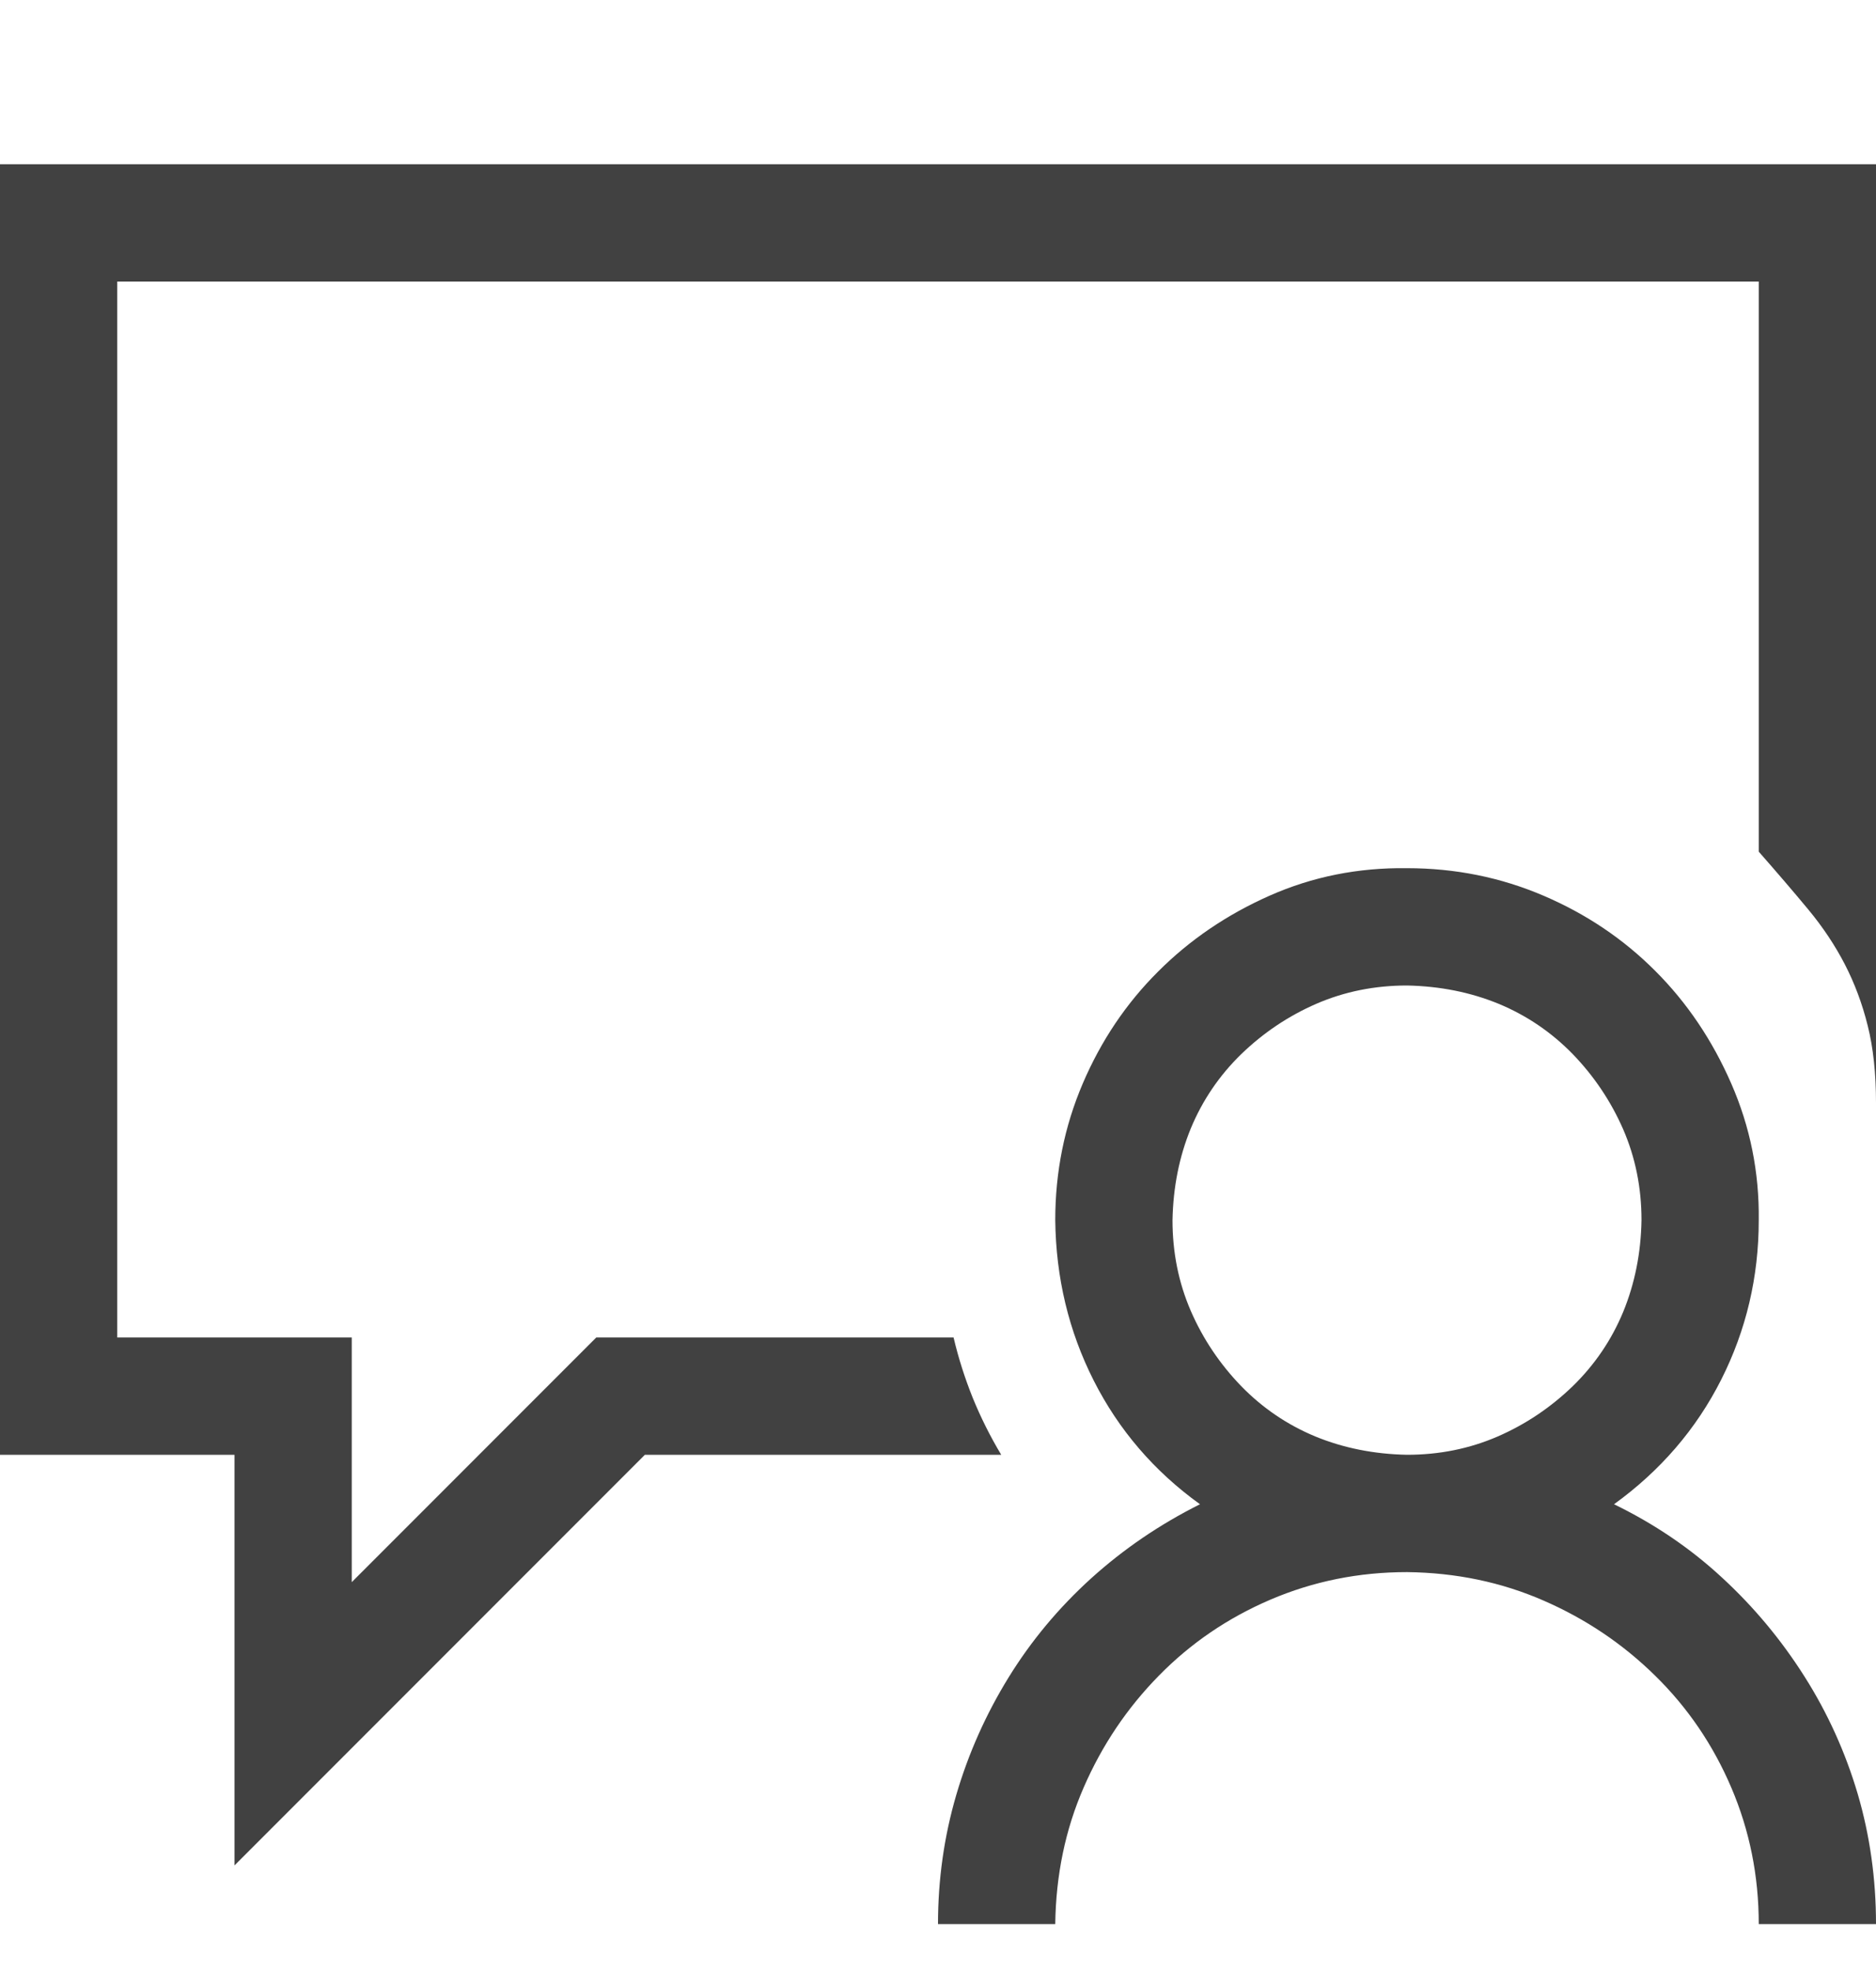 <svg width="20" height="21" viewBox="0 0 20 21" fill="none" xmlns="http://www.w3.org/2000/svg">
<g clip-path="url(#clip0_530_4716)">
<path d="M17.207 16.027C17.637 16.236 18.021 16.496 18.359 16.809C18.698 17.121 18.991 17.473 19.238 17.863C19.486 18.254 19.674 18.671 19.805 19.113C19.935 19.556 20 20.018 20 20.5H18.75C18.75 19.986 18.652 19.501 18.457 19.045C18.262 18.589 17.991 18.192 17.646 17.854C17.301 17.515 16.904 17.248 16.455 17.053C16.006 16.857 15.521 16.756 15 16.75C14.486 16.75 14.001 16.848 13.545 17.043C13.089 17.238 12.692 17.509 12.354 17.854C12.015 18.199 11.748 18.596 11.553 19.045C11.357 19.494 11.257 19.979 11.25 20.5H10C10 20.025 10.065 19.566 10.195 19.123C10.325 18.68 10.511 18.264 10.752 17.873C10.993 17.482 11.286 17.131 11.631 16.818C11.976 16.506 12.363 16.242 12.793 16.027C12.305 15.676 11.927 15.236 11.66 14.709C11.393 14.182 11.257 13.612 11.25 13C11.25 12.486 11.348 12.001 11.543 11.545C11.738 11.089 12.005 10.692 12.344 10.354C12.682 10.015 13.079 9.745 13.535 9.543C13.991 9.341 14.479 9.243 15 9.25C15.514 9.25 15.999 9.348 16.455 9.543C16.911 9.738 17.308 10.005 17.646 10.344C17.985 10.682 18.255 11.083 18.457 11.545C18.659 12.007 18.756 12.492 18.75 13C18.75 13.605 18.616 14.172 18.35 14.699C18.083 15.227 17.702 15.669 17.207 16.027ZM15 15.5C15.345 15.5 15.667 15.435 15.967 15.305C16.266 15.175 16.533 14.995 16.768 14.768C17.002 14.54 17.181 14.276 17.305 13.977C17.428 13.677 17.494 13.352 17.5 13C17.5 12.655 17.435 12.333 17.305 12.033C17.174 11.734 16.995 11.467 16.768 11.232C16.54 10.998 16.276 10.819 15.977 10.695C15.677 10.572 15.352 10.507 15 10.5C14.655 10.5 14.333 10.565 14.033 10.695C13.734 10.825 13.467 11.005 13.232 11.232C12.998 11.46 12.819 11.724 12.695 12.023C12.572 12.323 12.507 12.648 12.5 13C12.5 13.345 12.565 13.667 12.695 13.967C12.825 14.266 13.005 14.533 13.232 14.768C13.46 15.002 13.724 15.181 14.023 15.305C14.323 15.428 14.648 15.493 15 15.5ZM20 1.75V11.75C20 11.438 19.971 11.164 19.912 10.93C19.854 10.695 19.772 10.477 19.668 10.275C19.564 10.074 19.434 9.878 19.277 9.689C19.121 9.501 18.945 9.296 18.75 9.074V3H1.25V14.25H3.75V16.857L6.357 14.25H10.166C10.218 14.471 10.287 14.686 10.371 14.895C10.456 15.103 10.557 15.305 10.674 15.5H6.875L2.5 19.875V15.5H0V1.75H20Z" fill="#414141"/>
</g>
<defs>
<clipPath id="clip0_530_4716">
<rect width="20" height="20" fill="white" transform="translate(0 0.5)"/>
</clipPath>
</defs>
</svg>
